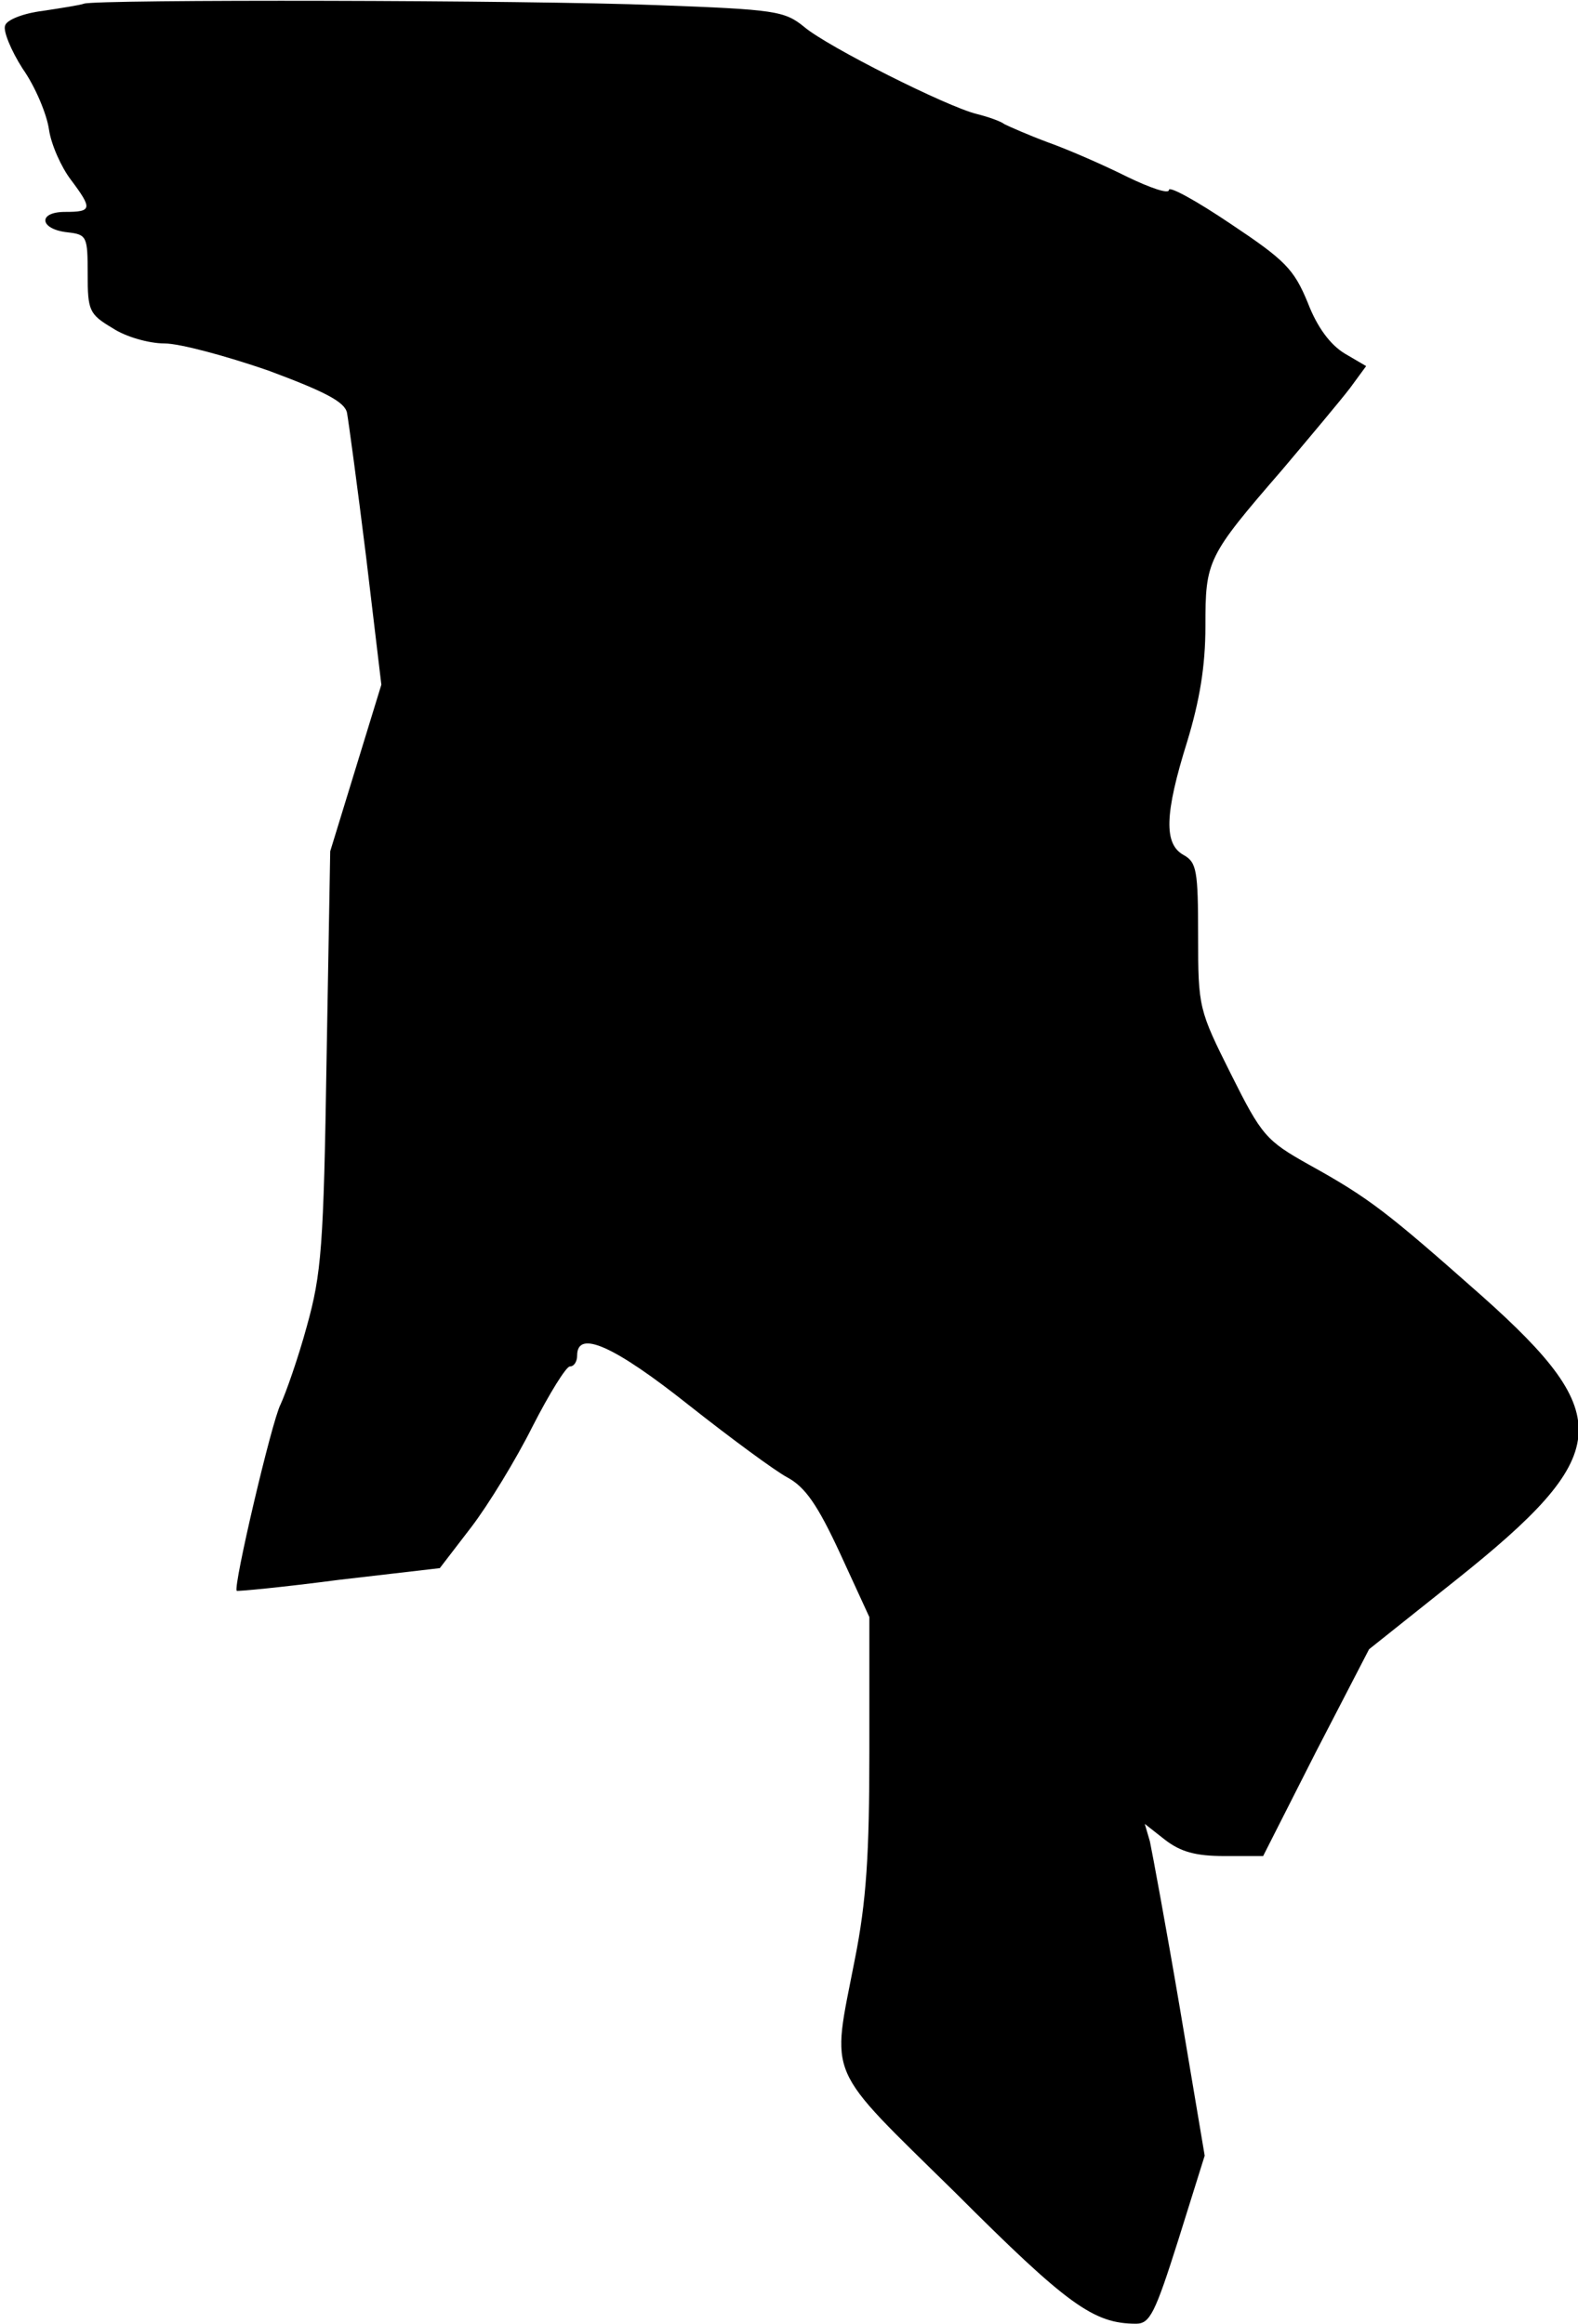 <?xml version="1.0" standalone="no"?>
<!DOCTYPE svg PUBLIC "-//W3C//DTD SVG 20010904//EN"
 "http://www.w3.org/TR/2001/REC-SVG-20010904/DTD/svg10.dtd">
<svg version="1.0" xmlns="http://www.w3.org/2000/svg"
 width="216pt" height="318pt" viewBox="0 0 216 318"
 preserveAspectRatio="xMidYMid meet">
<g transform="translate(0,318) scale(0.1,-0.1)"
fill="#000000" stroke="none">
<path fill="#000000" stroke="none" d="M115 3175 c-5 -2 -31 -6 -57 -10 -25
-3 -49 -12 -51 -20 -3 -7 8 -34 24 -59 17 -24 33 -62 36 -83 3 -21 17 -52 30
-69 30 -40 29 -44 -8 -44 -38 0 -35 -24 4 -28 26 -3 27 -6 27 -57 0 -50 2 -55
34 -74 18 -12 50 -21 71 -21 21 0 84 -17 142 -37 78 -29 105 -43 108 -58 2
-11 14 -99 26 -196 l21 -176 -35 -114 -35 -114 -5 -285 c-4 -257 -7 -293 -27
-365 -12 -44 -29 -92 -36 -107 -12 -23 -65 -249 -60 -255 1 -1 64 5 140 15
l138 16 43 56 c23 30 61 92 84 138 23 45 46 82 51 82 6 0 10 7 10 15 0 36 51
13 153 -68 57 -45 118 -90 135 -99 24 -13 41 -37 72 -104 l40 -87 0 -183 c0
-142 -4 -206 -20 -286 -32 -165 -42 -142 138 -319 153 -153 189 -179 247 -179
19 0 26 14 58 115 l36 115 -34 202 c-19 112 -38 214 -41 228 l-7 24 28 -22
c21 -16 41 -22 81 -22 l53 0 72 142 73 141 118 94 c216 172 221 225 37 389
-130 115 -154 134 -237 180 -59 33 -65 40 -107 124 -44 88 -45 91 -45 189 0
90 -2 101 -20 111 -27 15 -26 56 5 155 17 56 25 103 25 158 0 90 2 95 105 214
38 45 80 95 93 112 l22 30 -29 17 c-20 12 -38 36 -51 70 -19 46 -31 58 -106
108 -46 31 -84 52 -84 46 0 -6 -26 3 -57 18 -32 16 -80 37 -108 47 -27 10 -54
22 -60 25 -5 4 -22 10 -38 14 -41 10 -204 92 -236 119 -27 22 -39 24 -202 30
-177 7 -766 8 -784 2z"/>
</g>
</svg>
